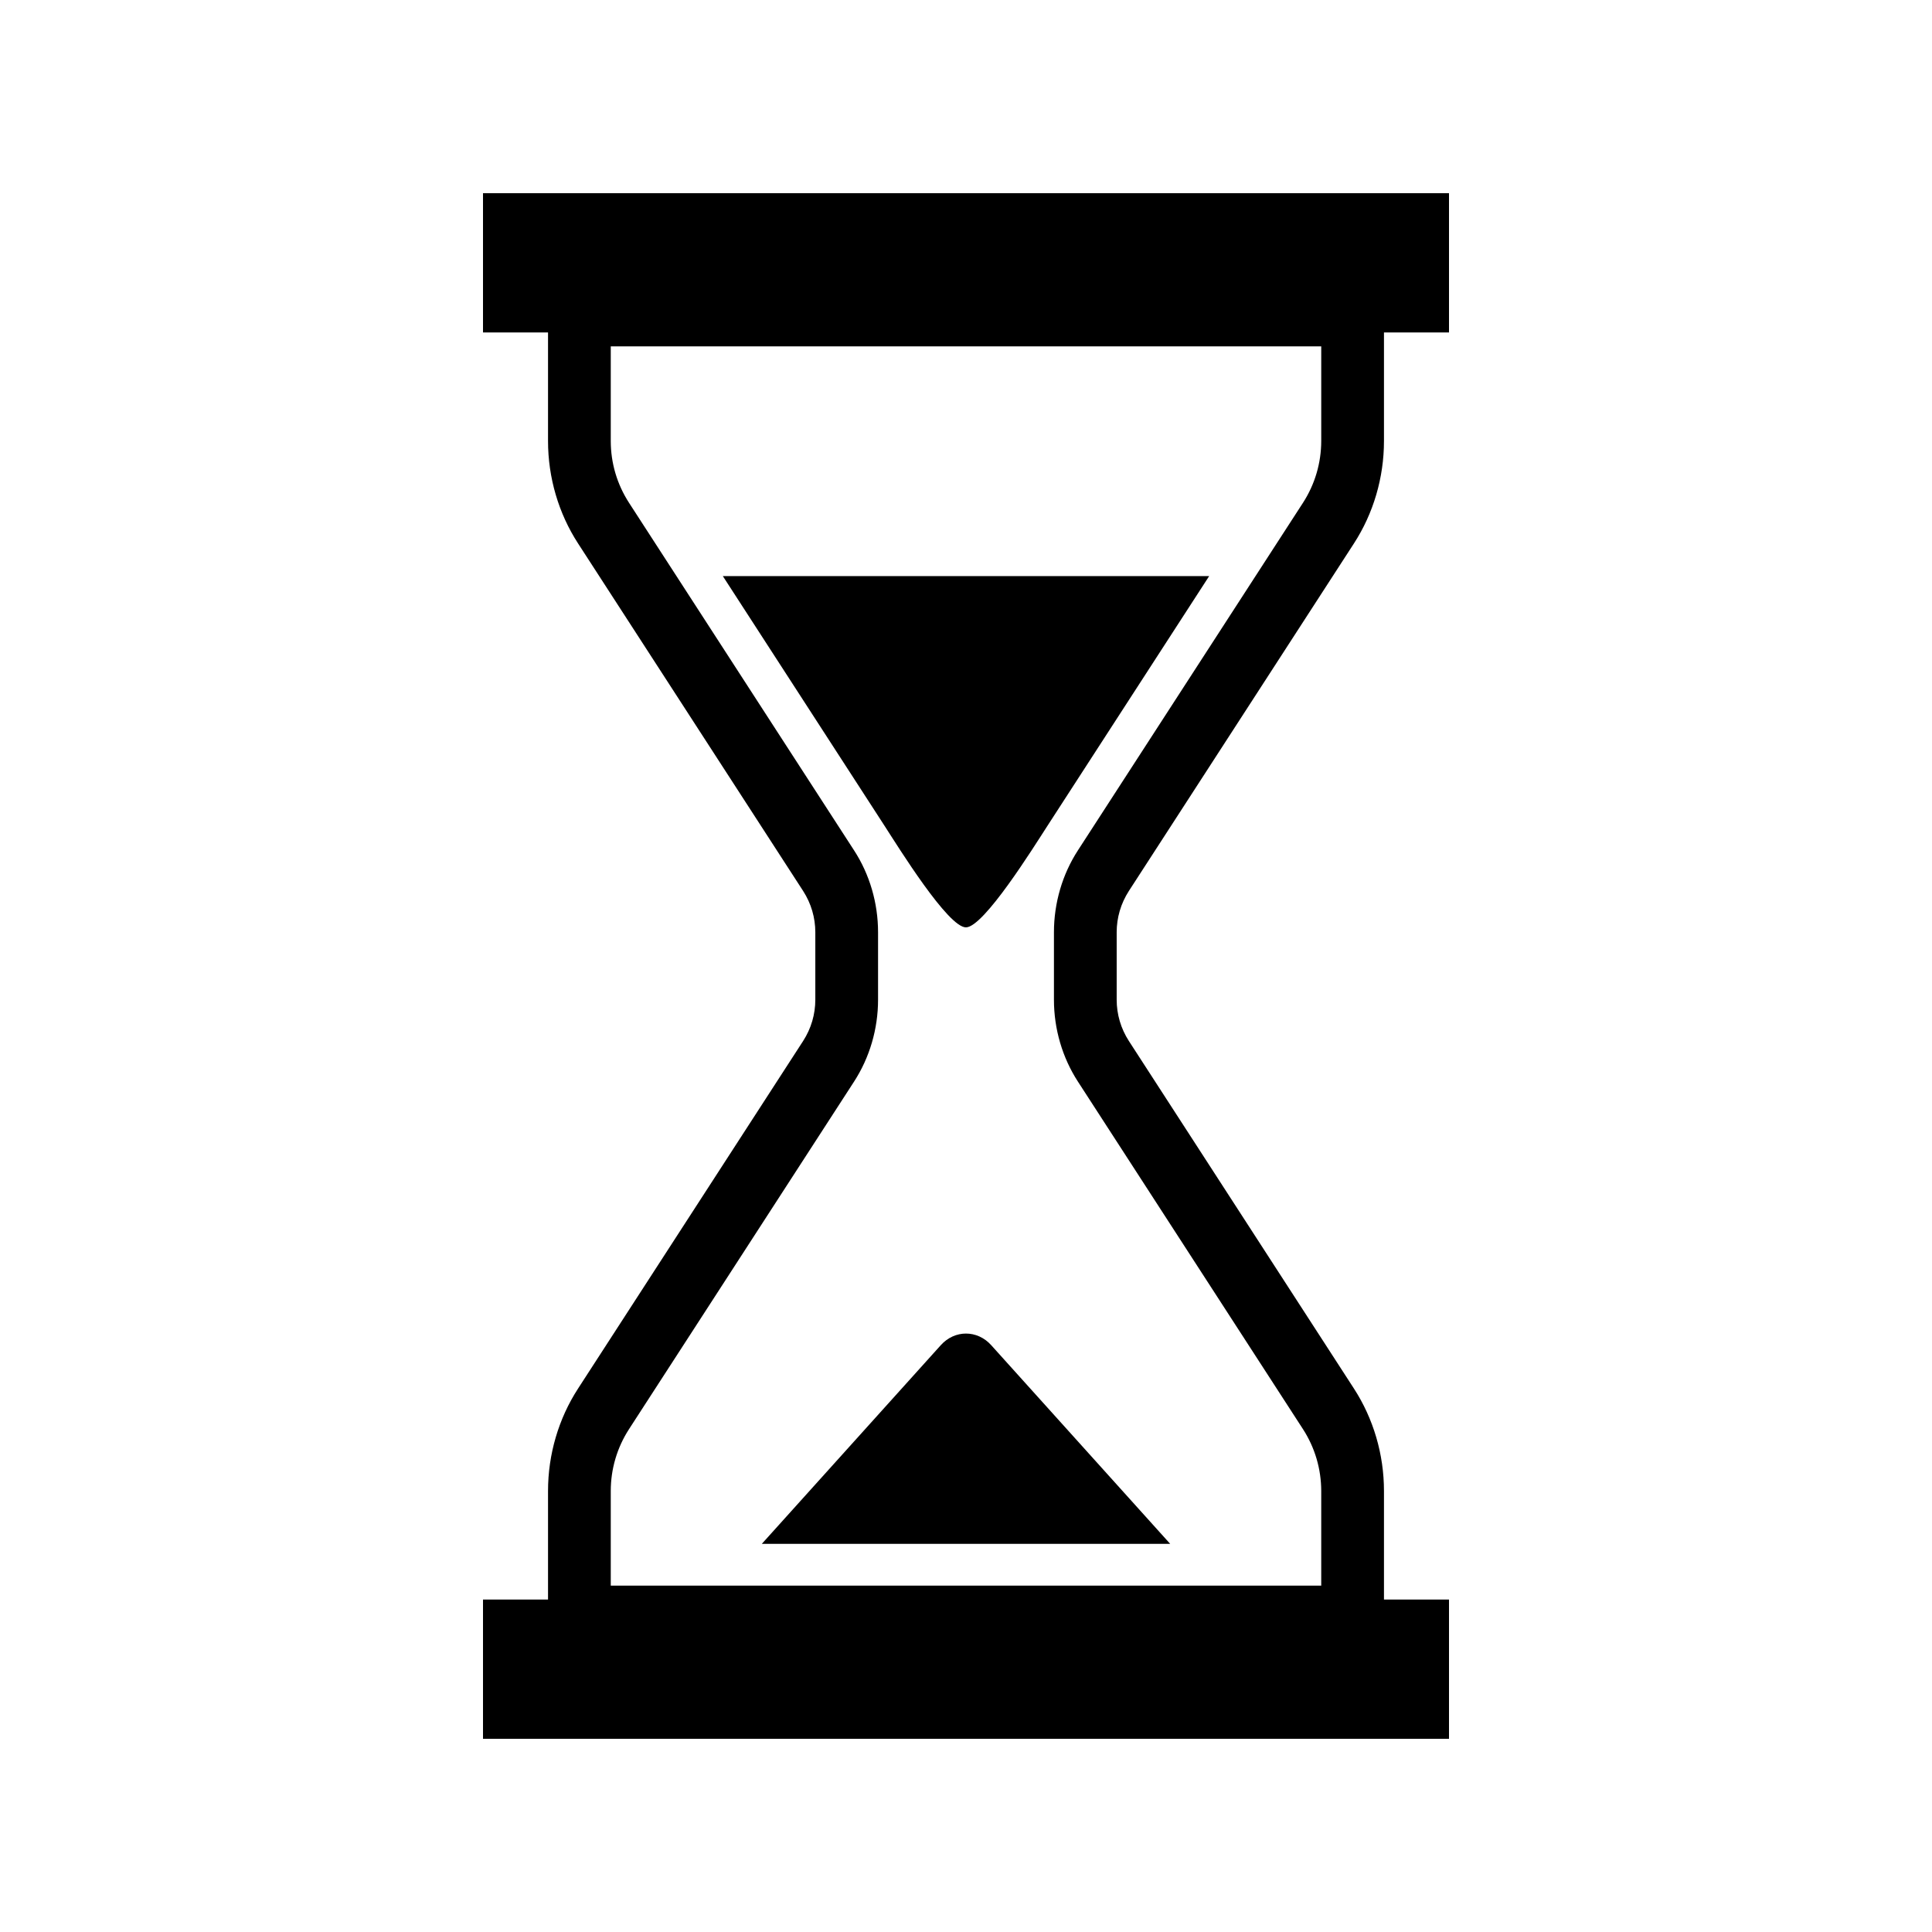 <?xml version="1.0" encoding="UTF-8" standalone="no"?><!DOCTYPE svg PUBLIC "-//W3C//DTD SVG 1.1//EN" "http://www.w3.org/Graphics/SVG/1.1/DTD/svg11.dtd"><svg width="100%" height="100%" viewBox="0 0 100 100" version="1.1" xmlns="http://www.w3.org/2000/svg" xmlns:xlink="http://www.w3.org/1999/xlink" xml:space="preserve" xmlns:serif="http://www.serif.com/" style="fill-rule:evenodd;clip-rule:evenodd;stroke-linejoin:round;stroke-miterlimit:2;"><g id="Layer_2_18_"></g><g id="SVGRepo_iconCarrier"><g><path d="M58.43,46.117l11.65,-17.989c1.007,-1.553 1.554,-3.404 1.554,-5.301l-0,-5.619l3.366,-0l-0,-7.208l-50,0l0,7.208l3.366,-0l0,5.619c0,1.897 0.547,3.748 1.554,5.301l11.65,17.989c0.417,0.646 0.63,1.384 0.631,2.135l0,3.494c-0.001,0.751 -0.214,1.489 -0.631,2.135l-11.65,17.991c-1.007,1.553 -1.554,3.404 -1.554,5.3l0,5.62l-3.366,0l0,7.208l50,-0l-0,-7.208l-3.366,0l-0,-5.62c-0,-1.896 -0.547,-3.746 -1.554,-5.3l-11.65,-17.991c-0.417,-0.646 -0.631,-1.384 -0.631,-2.135l0,-3.494c0,-0.751 0.214,-1.489 0.631,-2.135Zm9.957,35.954l-36.774,0l0,-4.899c0,-1.13 0.323,-2.237 0.943,-3.197l11.65,-17.991c0.803,-1.239 1.242,-2.72 1.242,-4.238l0,-3.494c0,-1.517 -0.438,-3 -1.242,-4.238l-11.648,-17.989c-0.622,-0.962 -0.945,-2.067 -0.945,-3.198l0,-4.898l36.774,-0l-0,4.898c-0.002,1.131 -0.323,2.236 -0.945,3.198l-11.649,17.989c-0.803,1.238 -1.241,2.721 -1.241,4.238l-0,3.494c-0,1.518 0.438,2.999 1.241,4.238l11.651,17.991c0.62,0.96 0.941,2.067 0.943,3.197l-0,4.899l-0,0Z" style="fill-rule:nonzero;"/><path d="M45.789,42.752c0.716,1.106 3.285,5.259 4.211,5.248c0.926,-0.011 3.495,-4.142 4.211,-5.248l8.375,-12.933l-25.172,-0l8.375,12.933Z" style="fill-rule:nonzero;"/><path d="M48.698,69.623l-9.266,10.286l21.136,0l-9.266,-10.286c-0.72,-0.797 -1.884,-0.797 -2.604,0Z" style="fill-rule:nonzero;"/></g></g></svg>